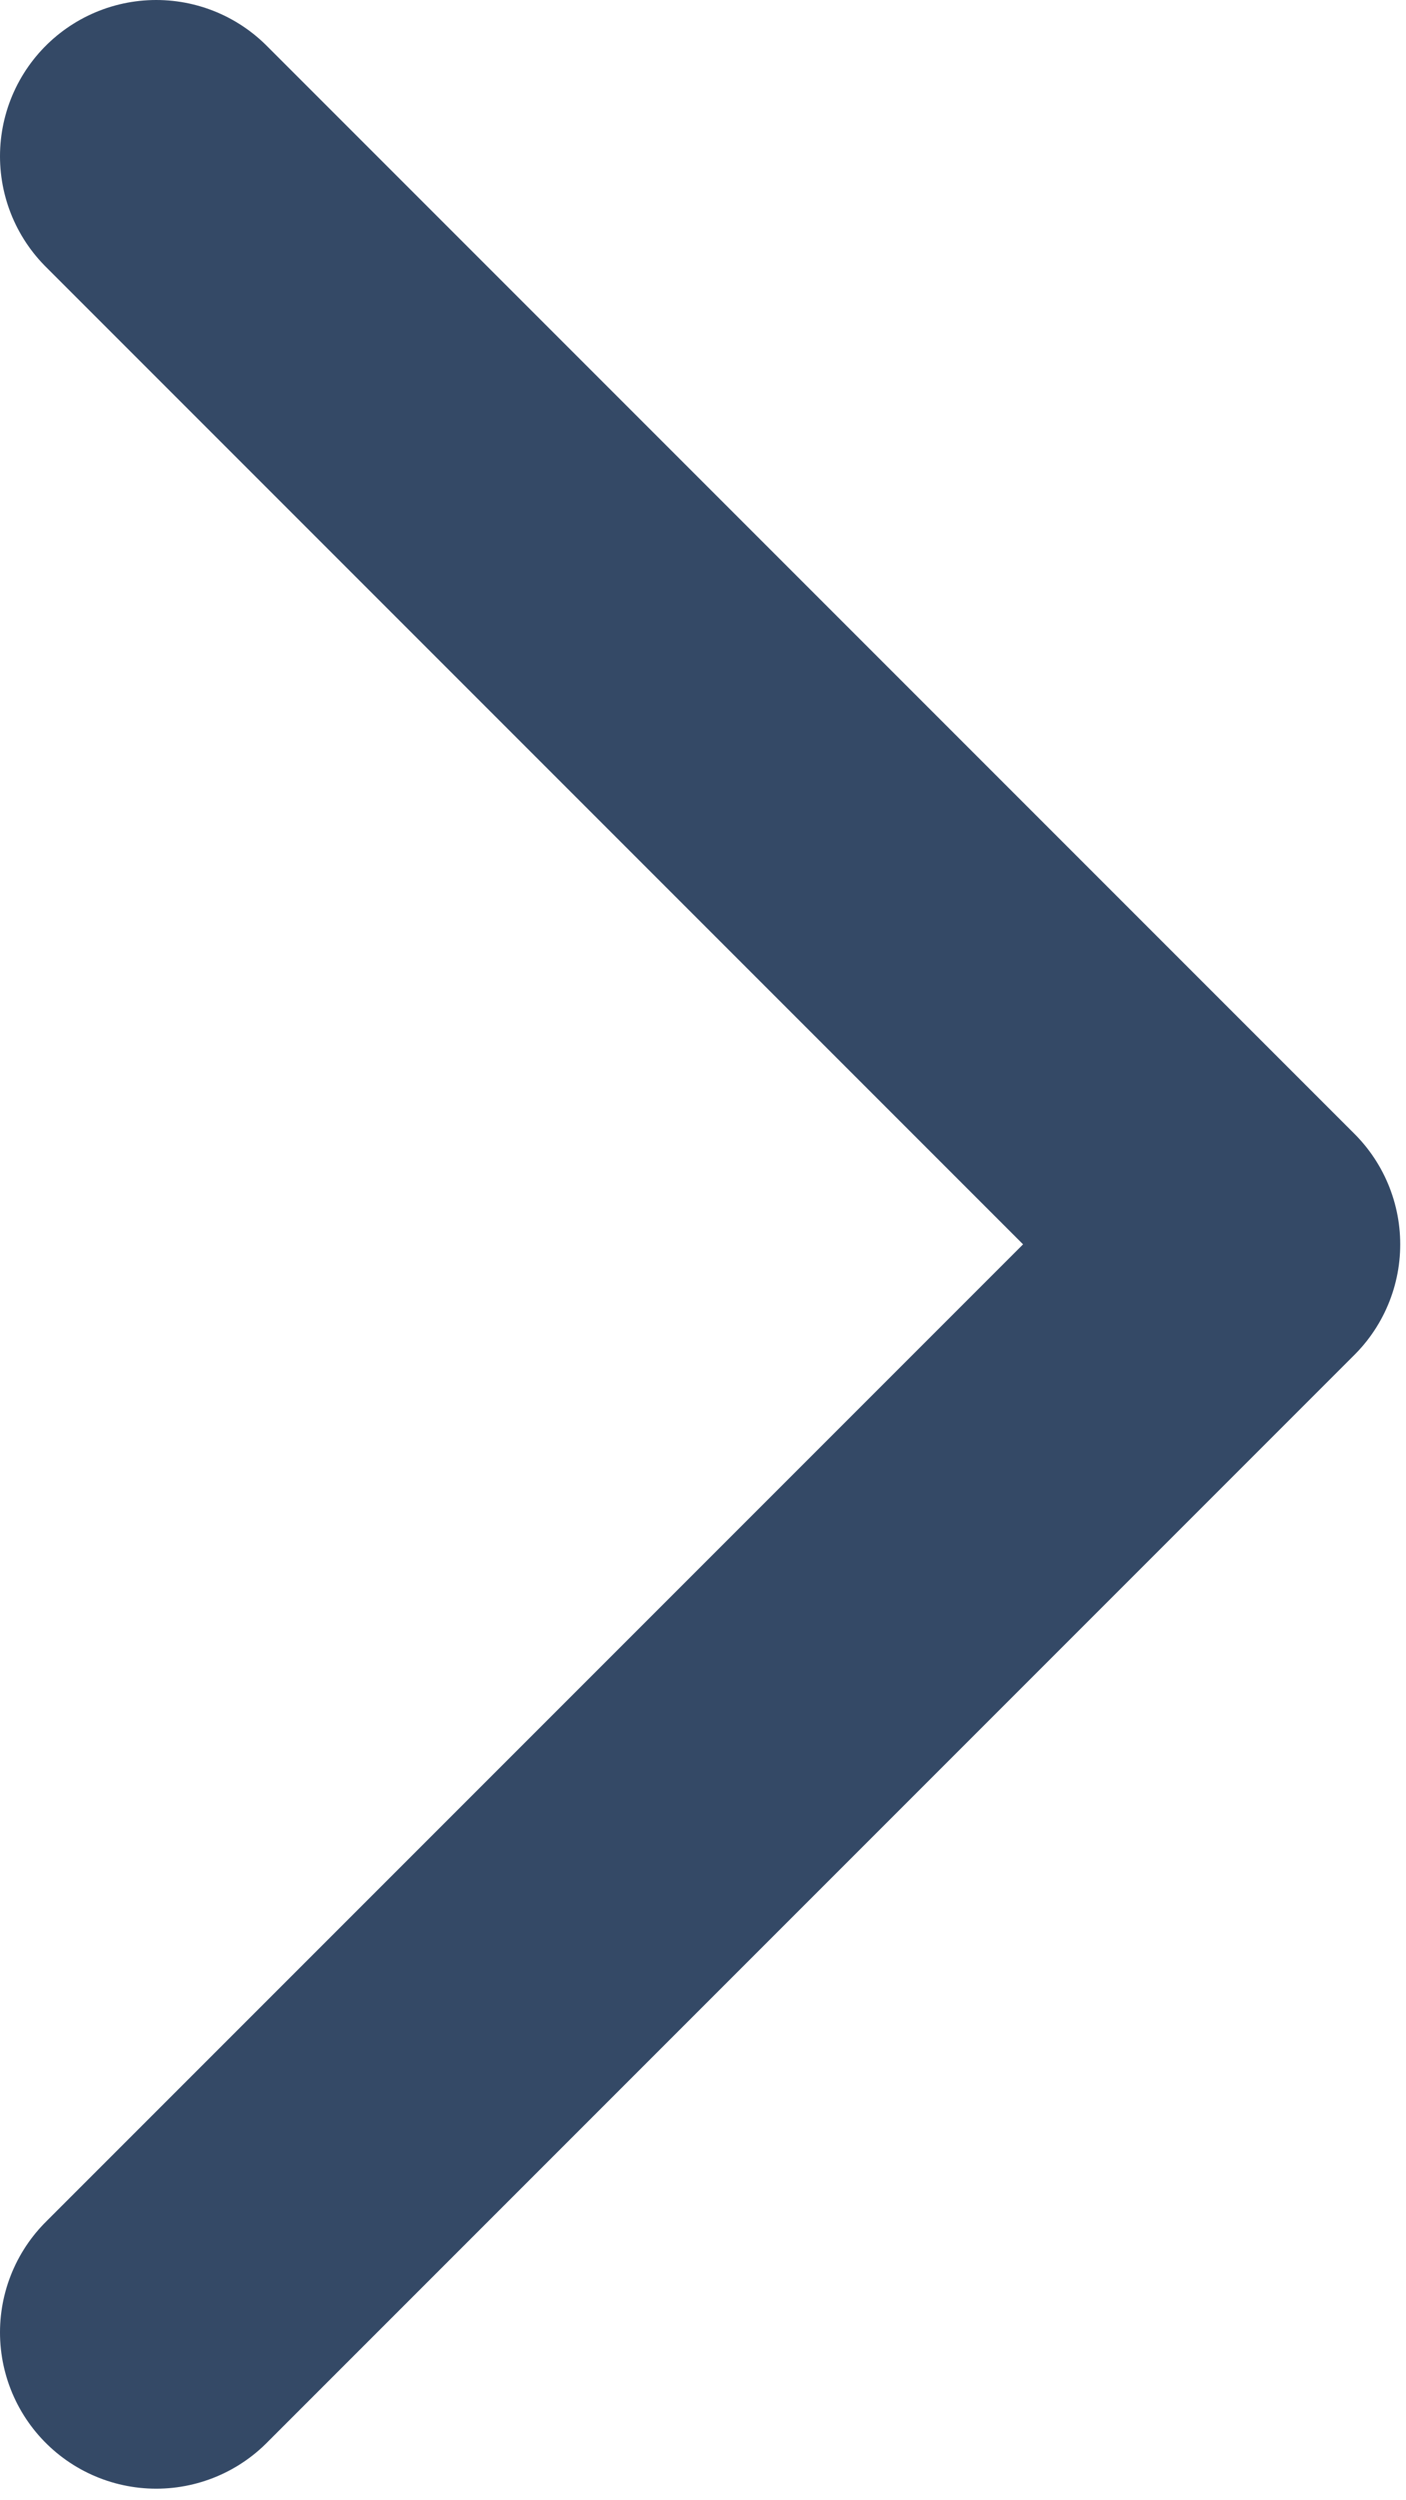 <svg width="9" height="16" viewBox="0 0 9 16" fill="none" xmlns="http://www.w3.org/2000/svg">
<path d="M1 1L7.963 7.963L1 14.926" stroke="#344966" stroke-width="2" stroke-linecap="round" stroke-linejoin="round"/>
</svg>
